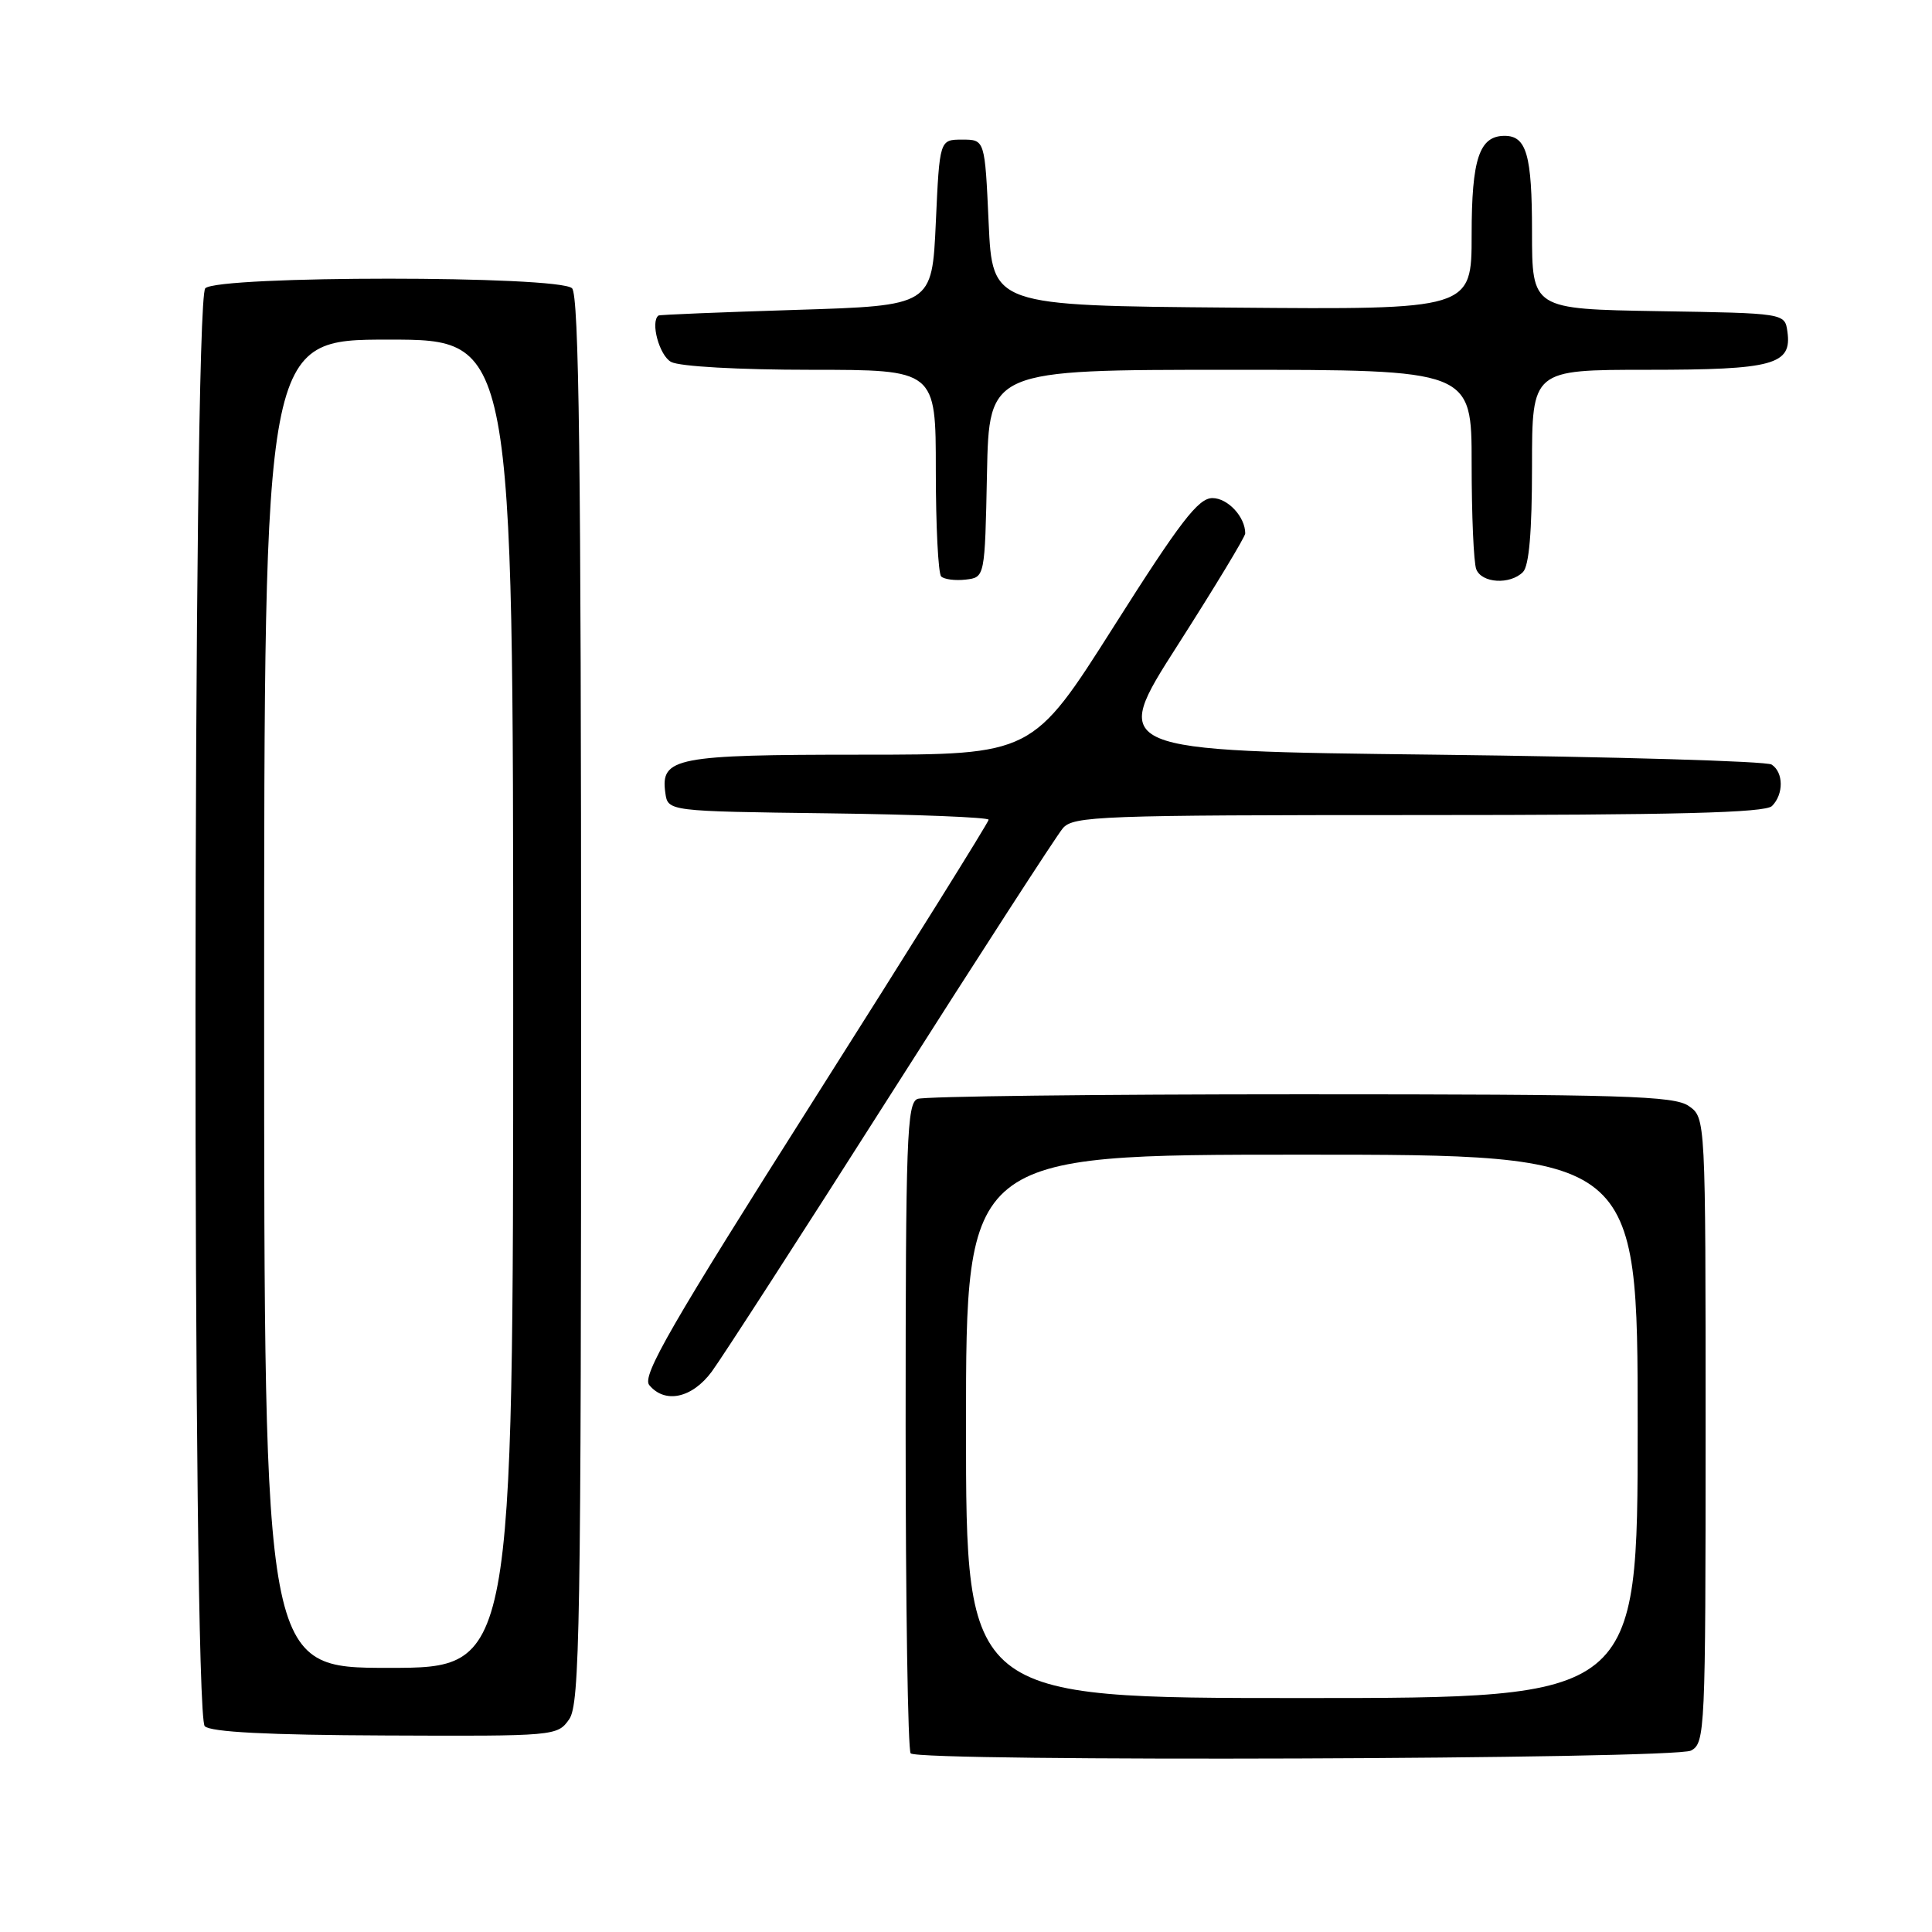 <?xml version="1.0" encoding="UTF-8" standalone="no"?>
<!DOCTYPE svg PUBLIC "-//W3C//DTD SVG 1.1//EN" "http://www.w3.org/Graphics/SVG/1.1/DTD/svg11.dtd" >
<svg xmlns="http://www.w3.org/2000/svg" xmlns:xlink="http://www.w3.org/1999/xlink" version="1.1" viewBox="0 0 256 256">
 <g >
 <path fill="currentColor"
d=" M 224.07 231.96 C 225.93 230.97 226.00 229.44 226.00 189.52 C 226.00 148.11 226.00 148.11 223.78 146.56 C 221.84 145.20 215.27 145.00 172.36 145.00 C 145.30 145.00 122.45 145.27 121.58 145.61 C 120.17 146.15 120.00 150.90 120.00 188.94 C 120.00 212.44 120.30 231.97 120.67 232.33 C 121.81 233.47 221.91 233.12 224.07 231.96 Z  M 75.42 227.81 C 76.83 225.80 77.00 215.61 77.00 132.48 C 77.00 61.42 76.72 39.12 75.80 38.20 C 74.10 36.50 28.90 36.50 27.20 38.20 C 25.52 39.88 25.45 227.05 27.13 228.73 C 27.91 229.51 35.52 229.90 51.06 229.96 C 73.61 230.06 73.86 230.03 75.42 227.81 Z  M 94.31 181.75 C 95.63 179.96 106.31 163.43 118.03 145.00 C 129.75 126.57 140.01 110.71 140.83 109.75 C 142.20 108.13 145.72 108.00 187.95 108.00 C 222.12 108.00 233.90 107.70 234.80 106.80 C 236.36 105.24 236.34 102.34 234.75 101.31 C 234.06 100.86 214.06 100.28 190.29 100.00 C 147.08 99.50 147.08 99.50 156.04 85.50 C 160.96 77.80 165.00 71.13 165.00 70.68 C 165.00 68.49 162.69 66.00 160.65 66.00 C 158.78 66.00 156.39 69.11 147.59 83.00 C 136.81 100.00 136.81 100.00 114.10 100.00 C 89.51 100.00 87.50 100.39 88.16 105.06 C 88.50 107.50 88.50 107.50 109.75 107.77 C 121.44 107.92 131.00 108.30 131.00 108.62 C 131.00 108.94 120.61 125.59 107.90 145.63 C 88.86 175.66 85.02 182.32 86.03 183.53 C 88.11 186.04 91.70 185.27 94.31 181.75 Z  M 130.78 62.75 C 131.06 49.00 131.06 49.00 163.03 49.00 C 195.00 49.00 195.00 49.00 195.00 61.42 C 195.00 68.25 195.27 74.55 195.61 75.42 C 196.32 77.28 200.09 77.51 201.80 75.80 C 202.61 74.99 203.00 70.42 203.00 61.80 C 203.00 49.00 203.00 49.00 218.31 49.00 C 235.02 49.00 237.46 48.33 236.84 43.94 C 236.50 41.50 236.50 41.50 219.75 41.23 C 203.00 40.95 203.00 40.95 203.00 30.68 C 203.00 20.54 202.27 18.00 199.37 18.00 C 196.02 18.00 195.00 21.04 195.00 31.09 C 195.00 41.03 195.00 41.03 163.25 40.76 C 131.50 40.50 131.50 40.50 131.00 29.50 C 130.50 18.50 130.50 18.50 127.50 18.50 C 124.50 18.50 124.50 18.50 124.00 29.50 C 123.50 40.50 123.50 40.50 105.50 41.06 C 95.60 41.37 87.39 41.70 87.25 41.81 C 86.15 42.65 87.37 47.13 88.93 47.96 C 90.04 48.56 97.93 49.00 107.43 49.00 C 124.00 49.00 124.00 49.00 124.00 62.33 C 124.00 69.67 124.32 75.99 124.71 76.38 C 125.10 76.77 126.57 76.96 127.96 76.80 C 130.50 76.50 130.50 76.50 130.78 62.75 Z  M 128.00 189.00 C 128.00 153.00 128.00 153.00 172.50 153.00 C 217.00 153.00 217.00 153.00 217.00 189.00 C 217.00 225.00 217.00 225.00 172.50 225.00 C 128.00 225.00 128.00 225.00 128.00 189.00 Z  M 35.00 133.00 C 35.00 45.00 35.00 45.00 51.50 45.00 C 68.00 45.00 68.00 45.00 68.00 133.00 C 68.00 221.00 68.00 221.00 51.50 221.00 C 35.00 221.00 35.00 221.00 35.00 133.00 Z "/>
</g>
</svg>